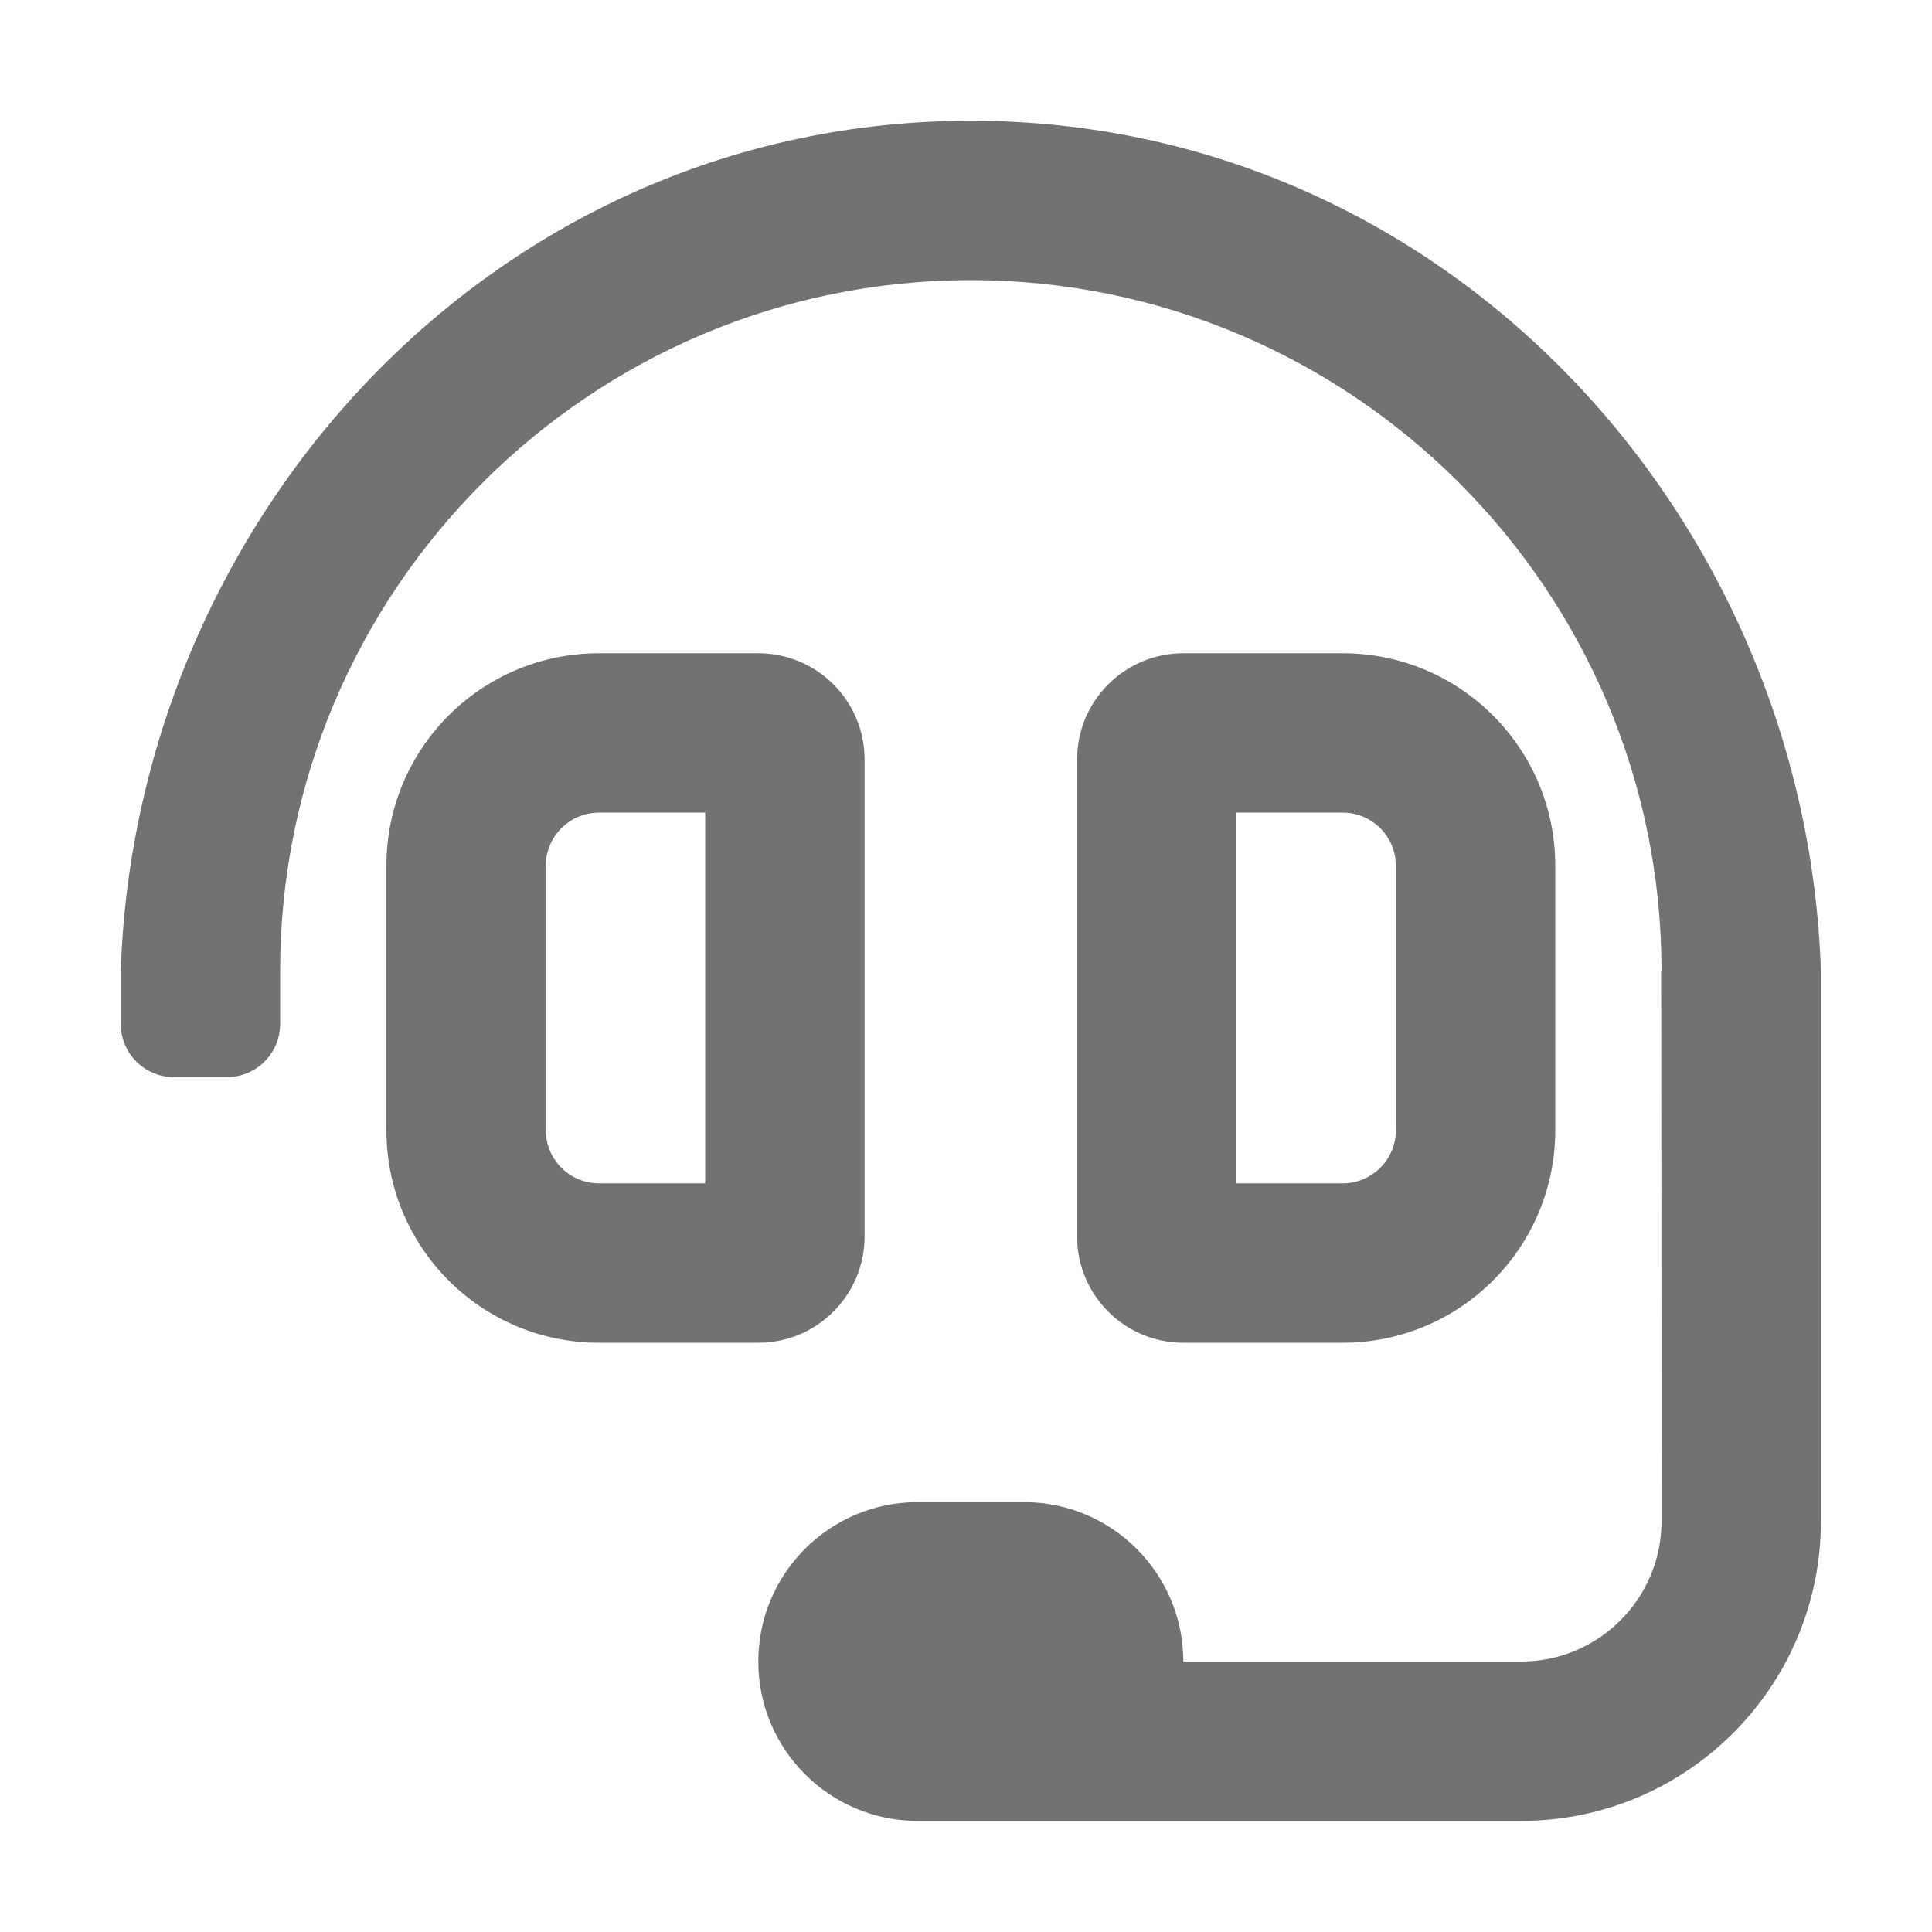 ﻿<?xml version='1.0' encoding='UTF-8'?>
<svg viewBox="-2 -2 32 32" xmlns="http://www.w3.org/2000/svg">
  <g transform="matrix(0.055, 0, 0, 0.055, 0, 0)">
    <path d="M224, 336L224, 192.36C224, 174.69 209.67, 160.36 192, 160.36L144, 160.36C108.65, 160.36 80, 189.01 80, 224.36L80, 304C80, 339.35 108.65, 368 144, 368L192, 368C209.67, 368 224, 353.67 224, 336zM176, 320L144, 320C135.18, 320 128, 312.82 128, 304L128, 224.36C128, 215.54 135.18, 208.36 144, 208.36L176, 208.36L176, 320zM256, 0C113.18, 0 4.58, 118.83 0, 256L0, 272C0, 280.84 7.16, 288 16, 288L32, 288C40.84, 288 48, 280.84 48, 272L48, 256C48, 141.31 141.31, 48 256, 48C370.69, 48 464, 141.31 464, 256L463.88, 256C463.96, 258.43 464, 421.72 464, 421.72C464, 445.07 445.07, 464 421.72, 464L320, 464C320, 437.49 298.51, 416 272, 416L240, 416C213.49, 416 192, 437.49 192, 464C192, 490.51 213.49, 512 240, 512L421.72, 512C471.58, 512 512, 471.58 512, 421.72L512, 256C507.42, 118.83 398.82, 0 256, 0zM368, 368C403.35, 368 432, 339.35 432, 304L432, 224.36C432, 189.01 403.35, 160.36 368, 160.36L320, 160.36C302.33, 160.36 288, 174.69 288, 192.36L288, 336C288, 353.67 302.33, 368 320, 368L368, 368zM336, 208.36L368, 208.36C376.82, 208.36 384, 215.54 384, 224.36L384, 304C384, 312.82 376.82, 320 368, 320L336, 320L336, 208.36z" fill="#727272" fill-opacity="1" class="Black" />
  </g>
</svg>
